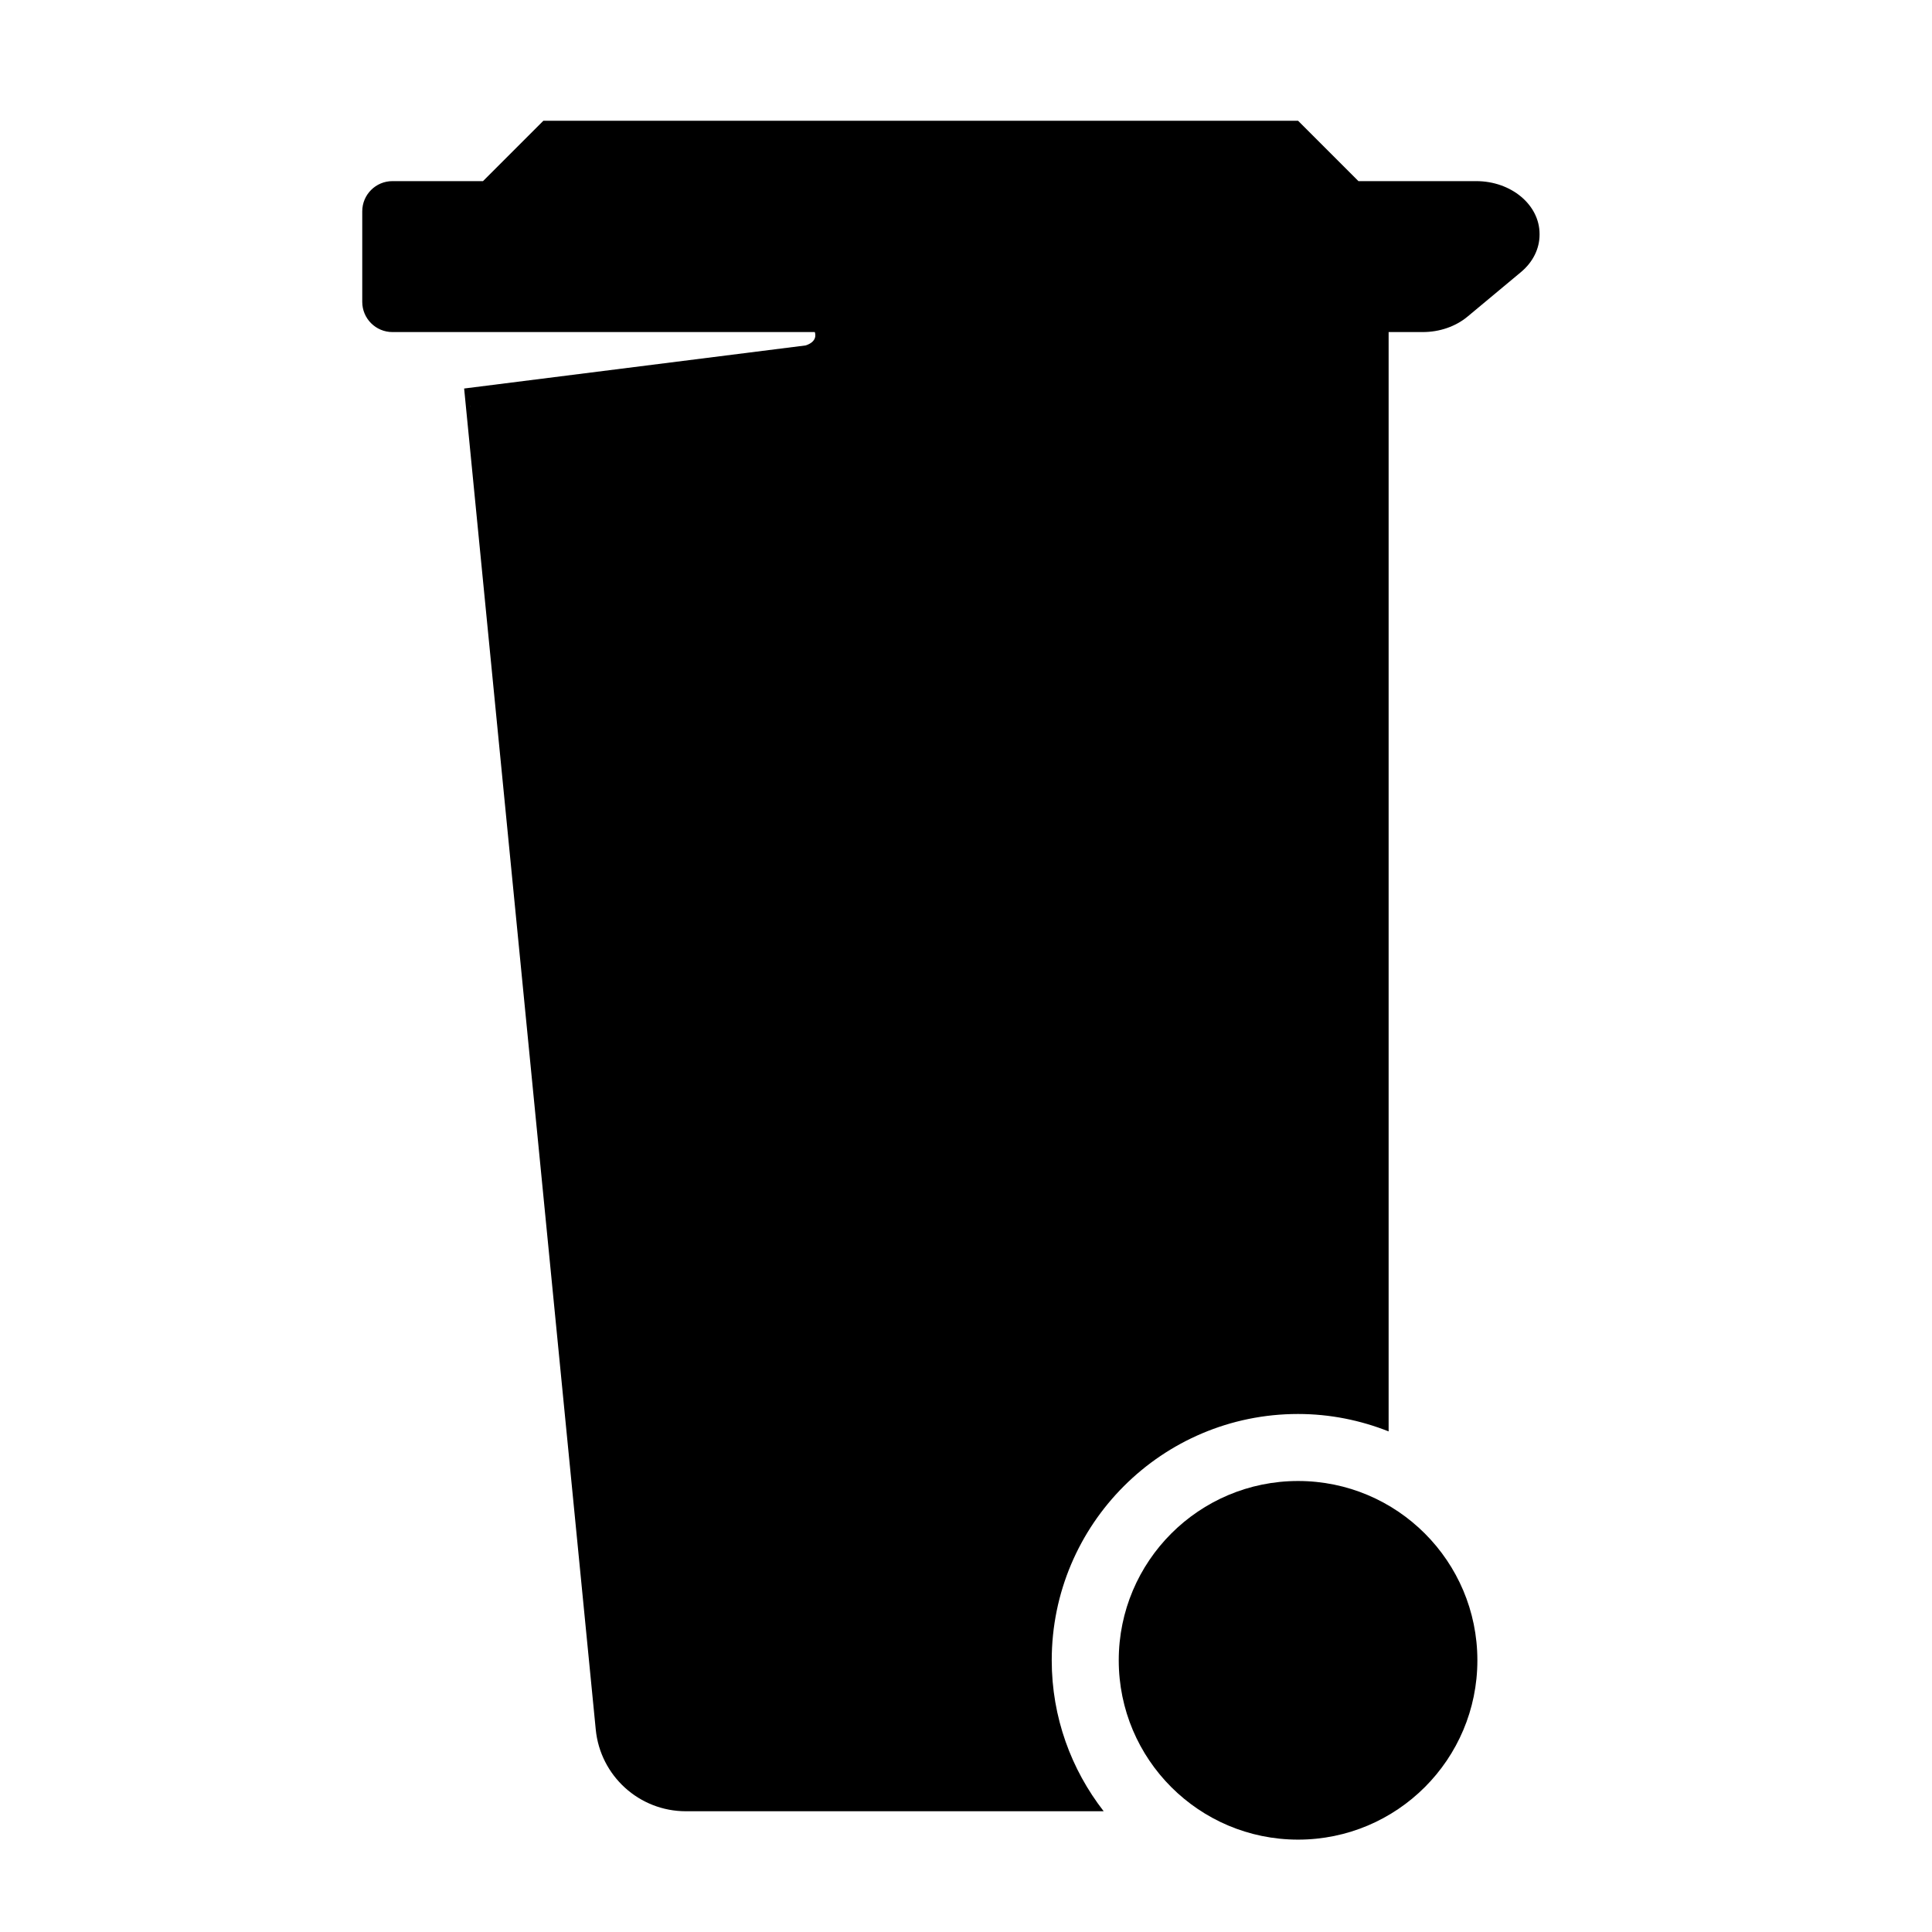 <?xml version="1.0" encoding="utf-8"?>
<!-- Generator: Adobe Illustrator 17.1.0, SVG Export Plug-In . SVG Version: 6.00 Build 0)  -->
<svg version="1.2" baseProfile="tiny" xmlns="http://www.w3.org/2000/svg" xmlns:xlink="http://www.w3.org/1999/xlink" x="0px"
	 y="0px" width="64px" height="64px" viewBox="0 0 64 64" xml:space="preserve">
<g id="_x36_4px_Boxes">
	<rect fill="none" width="64" height="64"/>
</g>
<g id="Label">
</g>
<g id="Production">
	<g>
		<path d="M48.9,6H45l-2-2H18l-2,2h-3c-0.552,0-1,0.448-1,1v3c0,0.552,0.448,1,1,1h2.191h11.8
			c0.025,0.068,0.082,0.319-0.304,0.443l-11.312,1.427l4.36,44.422C19.885,58.829,21.177,60,22.72,60h13.841
			c-1.075-1.382-1.721-3.114-1.721-5c0-4.507,3.655-8.16,8.16-8.16c1.06,0,2.071,0.209,3,0.577V11h1.13
			c0.557,0,1.091-0.184,1.485-0.513l1.77-1.475C50.779,8.684,51,8.239,51,7.775v-0.025C51,6.784,50.06,6,48.9,6z
			 M15.569,13.472v-0.047c0.001,0.015,0.002,0.031,0.003,0.047H15.569z"/>
		<circle cx="43" cy="55" r="5.94"/>
	</g>
</g>
</svg>
